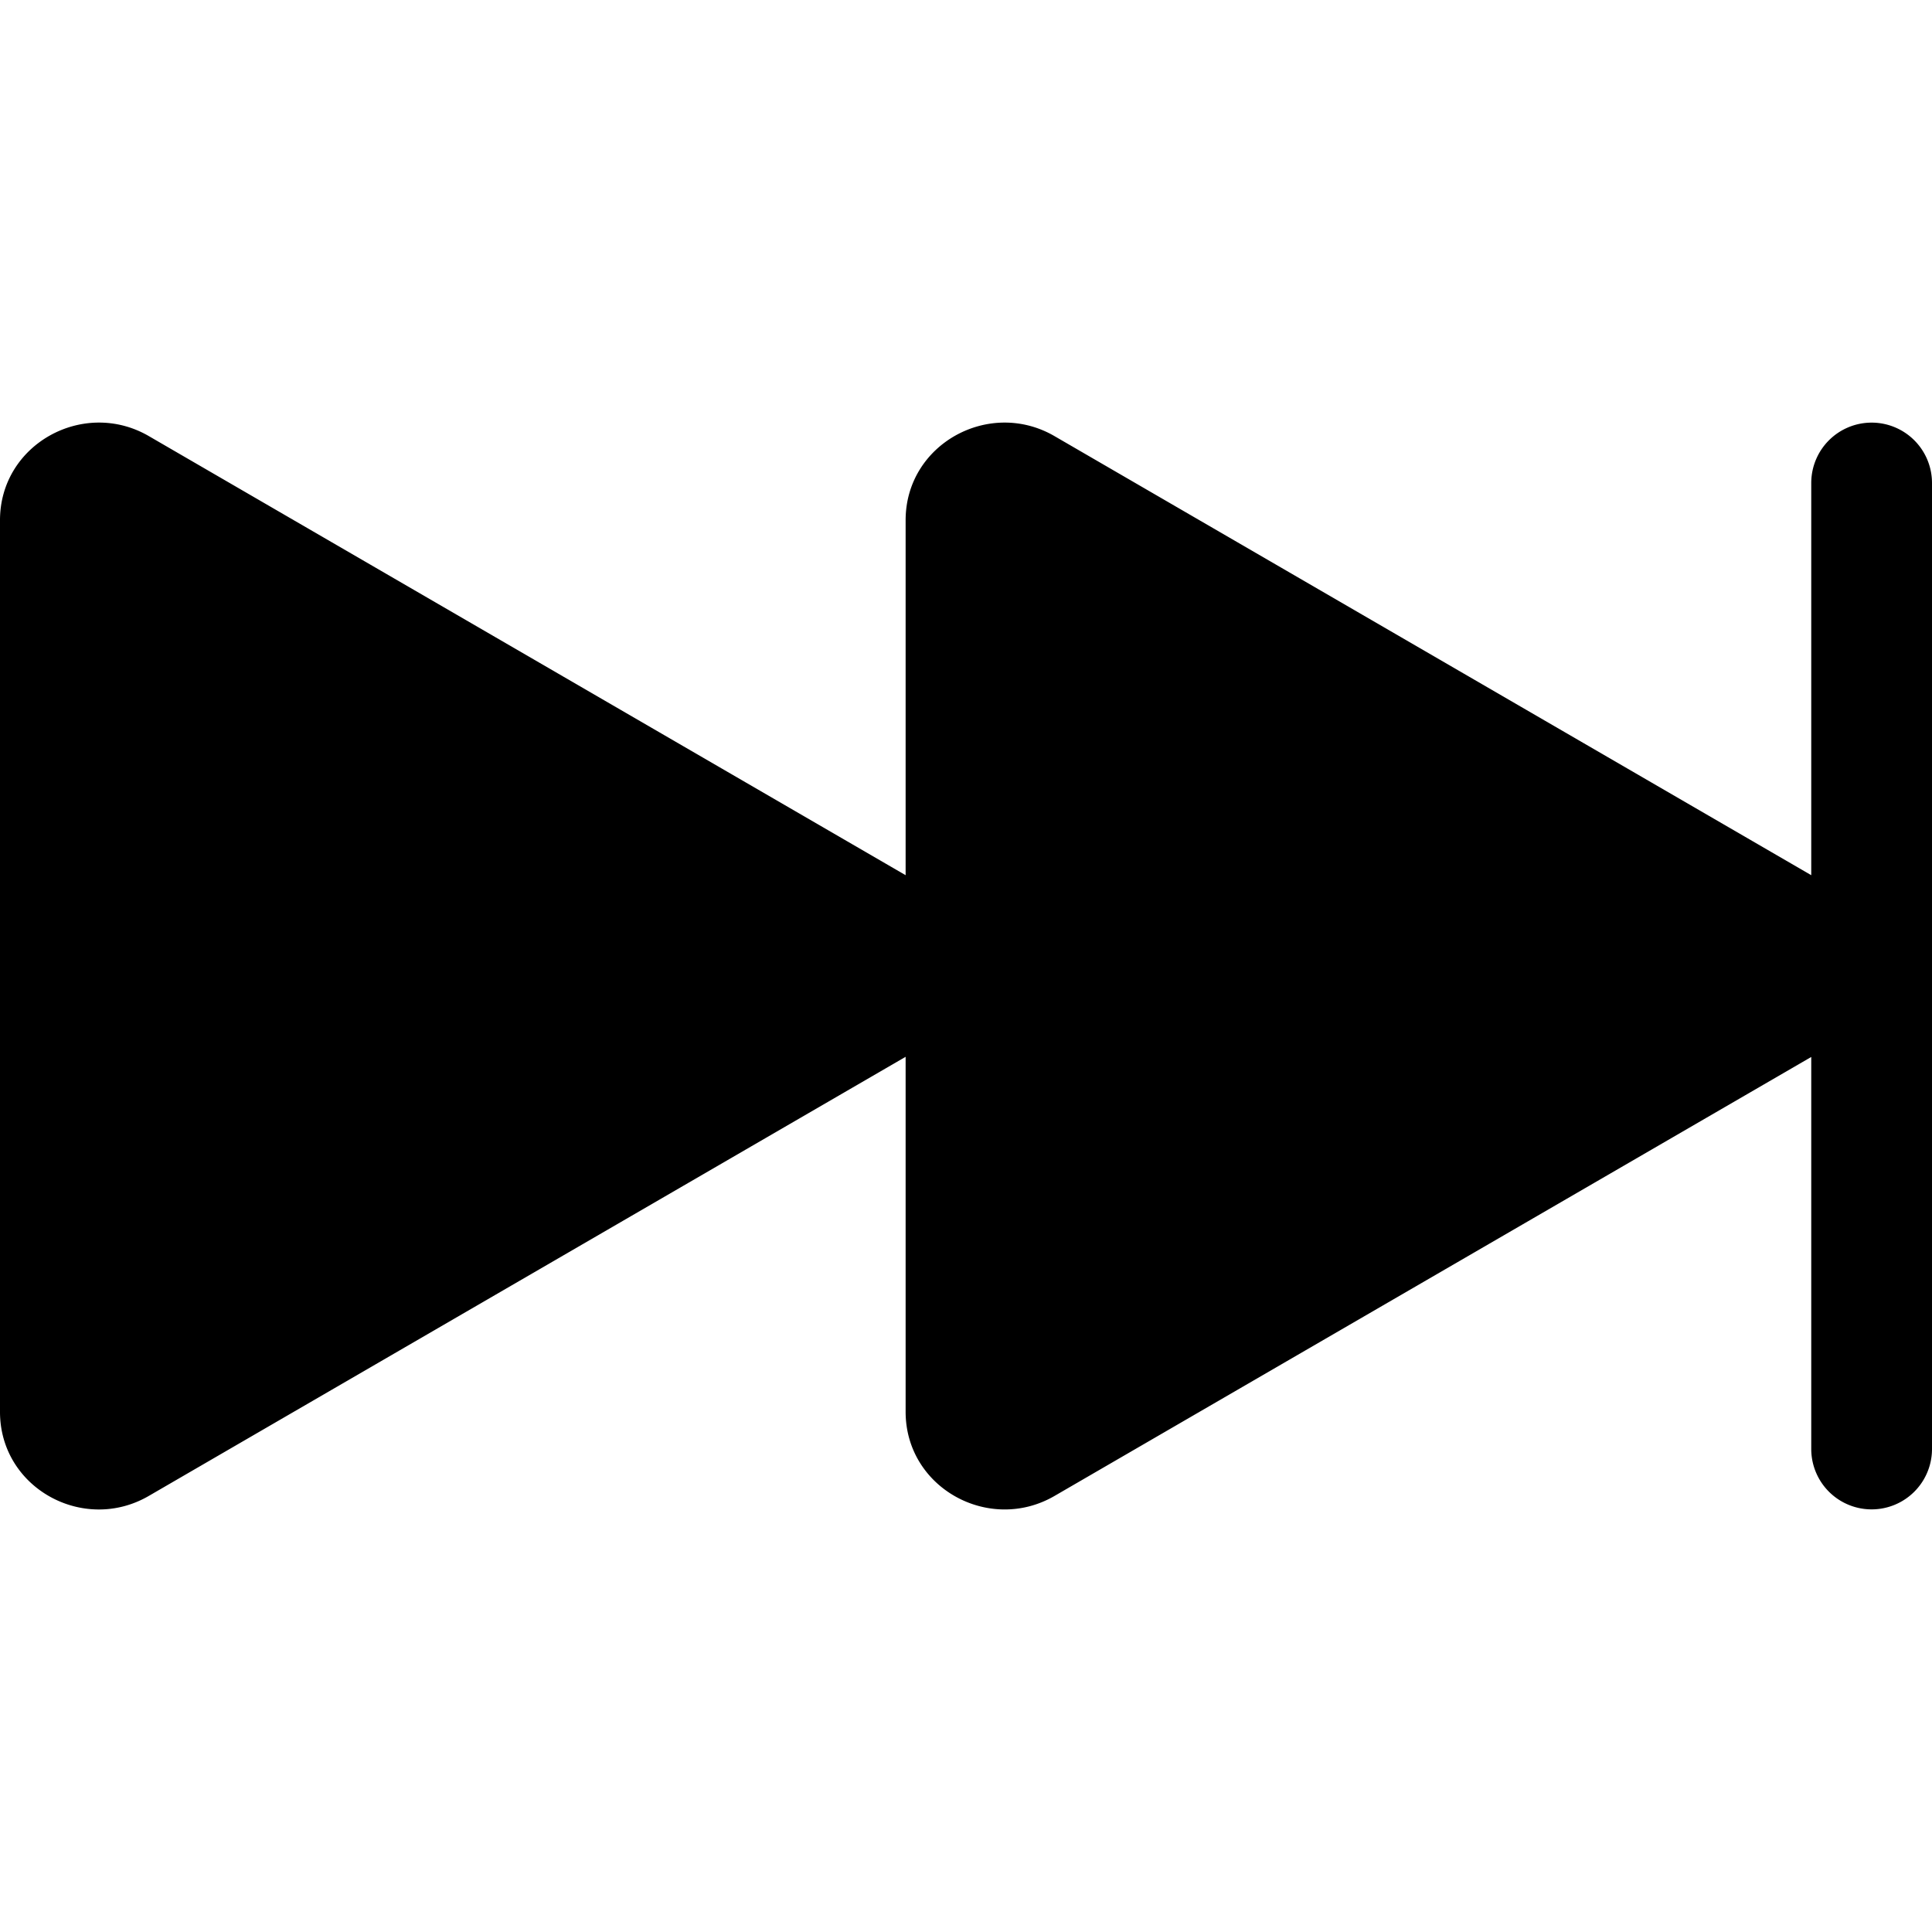 <?xml version="1.0" standalone="no"?><!DOCTYPE svg PUBLIC "-//W3C//DTD SVG 1.1//EN" "http://www.w3.org/Graphics/SVG/1.1/DTD/svg11.dtd"><svg class="icon" width="16px" height="16.00px" viewBox="0 0 1024 1024" version="1.1" xmlns="http://www.w3.org/2000/svg"><path d="M992 224A32 32 0 0 1 1024 256v512a32 32 0 1 1-64 0v-207.787l-401.067 232.661c-34.56 20.053-78.933-4.224-78.933-44.587v-188.16l-401.067 232.704c-34.56 20.139-78.933-4.096-78.933-44.501V275.712c0-40.32 44.373-64.64 78.933-44.544l401.067 232.704v-188.16c0-40.32 44.373-64.64 78.933-44.544l401.067 232.704V256a32 32 0 0 1 32-32z" fill="#000000" /></svg>